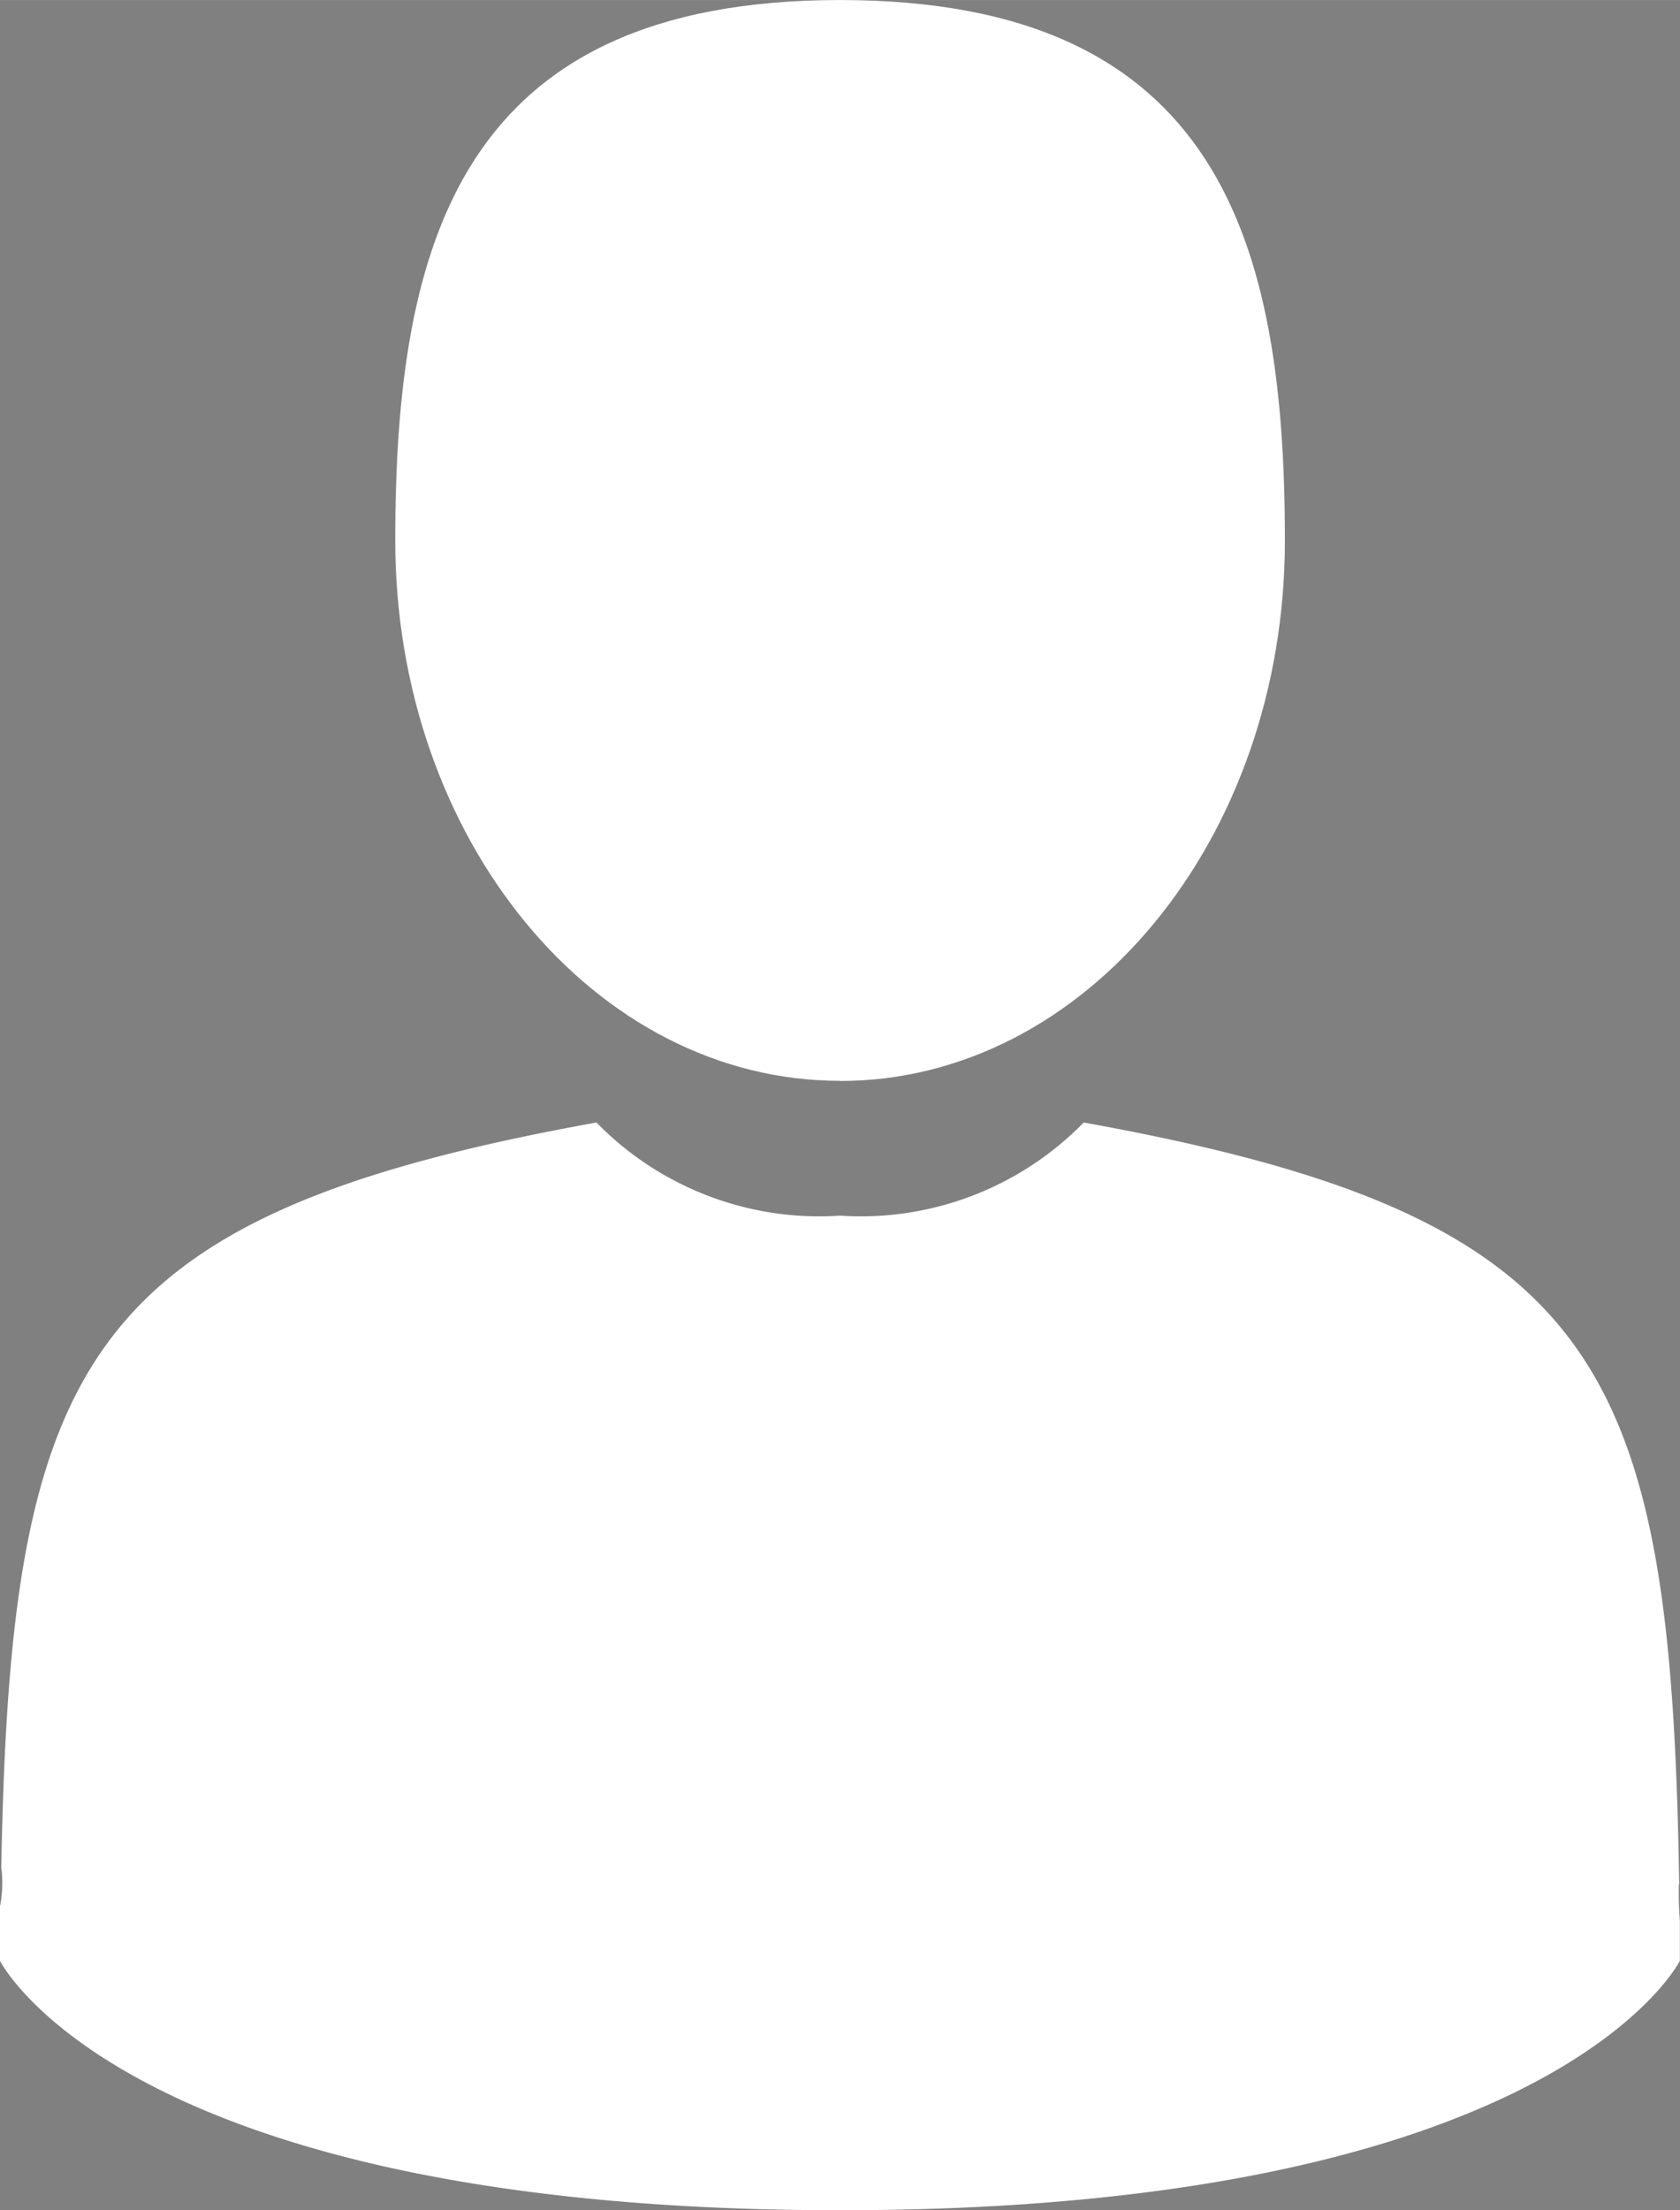 <svg id="Слой_1" data-name="Слой 1" xmlns="http://www.w3.org/2000/svg" xmlns:xlink="http://www.w3.org/1999/xlink" width="3.756mm" height="4.939mm" viewBox="0 0 10.647 14"><rect x="0" y="0" width="10.647" height="14" fill="#808080" stroke="none"/><defs><style>.cls-1{fill:none;}.cls-2{clip-path:url(#clip-path);}.cls-3{fill:#fff;}</style><clipPath id="clip-path" transform="translate(0 0)"><rect class="cls-1" x="0" y="-0" width="10.65" height="14"/></clipPath></defs><title>user</title><g class="cls-2"><path class="cls-3" d="M5.324,6.847c1.556,0,2.819-1.533,2.819-3.423S7.728,0,5.324,0c-2.404,0-2.819,1.533-2.819,3.423s1.262,3.423,2.819,3.423h0Z" transform="translate(0 0)"/><path d="M0.001,12.074c-0.001-.115-0.001-0.032,0,0h0Z" transform="translate(0 0)"/></g><path class="cls-3" d="M10.642,11.936c-0.052-3.294-.482-4.232-3.774-4.826A1.974,1.974,0,0,1,5.324,7.7a1.974,1.974,0,0,1-1.544-.59c-3.256.588-3.712,1.512-3.772,4.719a0.754,0.754,0,0,1-.008.245c0,0.057 0,0.163,0,0.346,0,0,.784,1.58,5.323,1.58,4.539,0,5.323-1.58,5.323-1.58,0-.118 0-0.2,0-0.256a2.266,2.266,0,0,1-.006-0.228h0Z" transform="translate(0 0)"/></svg>
